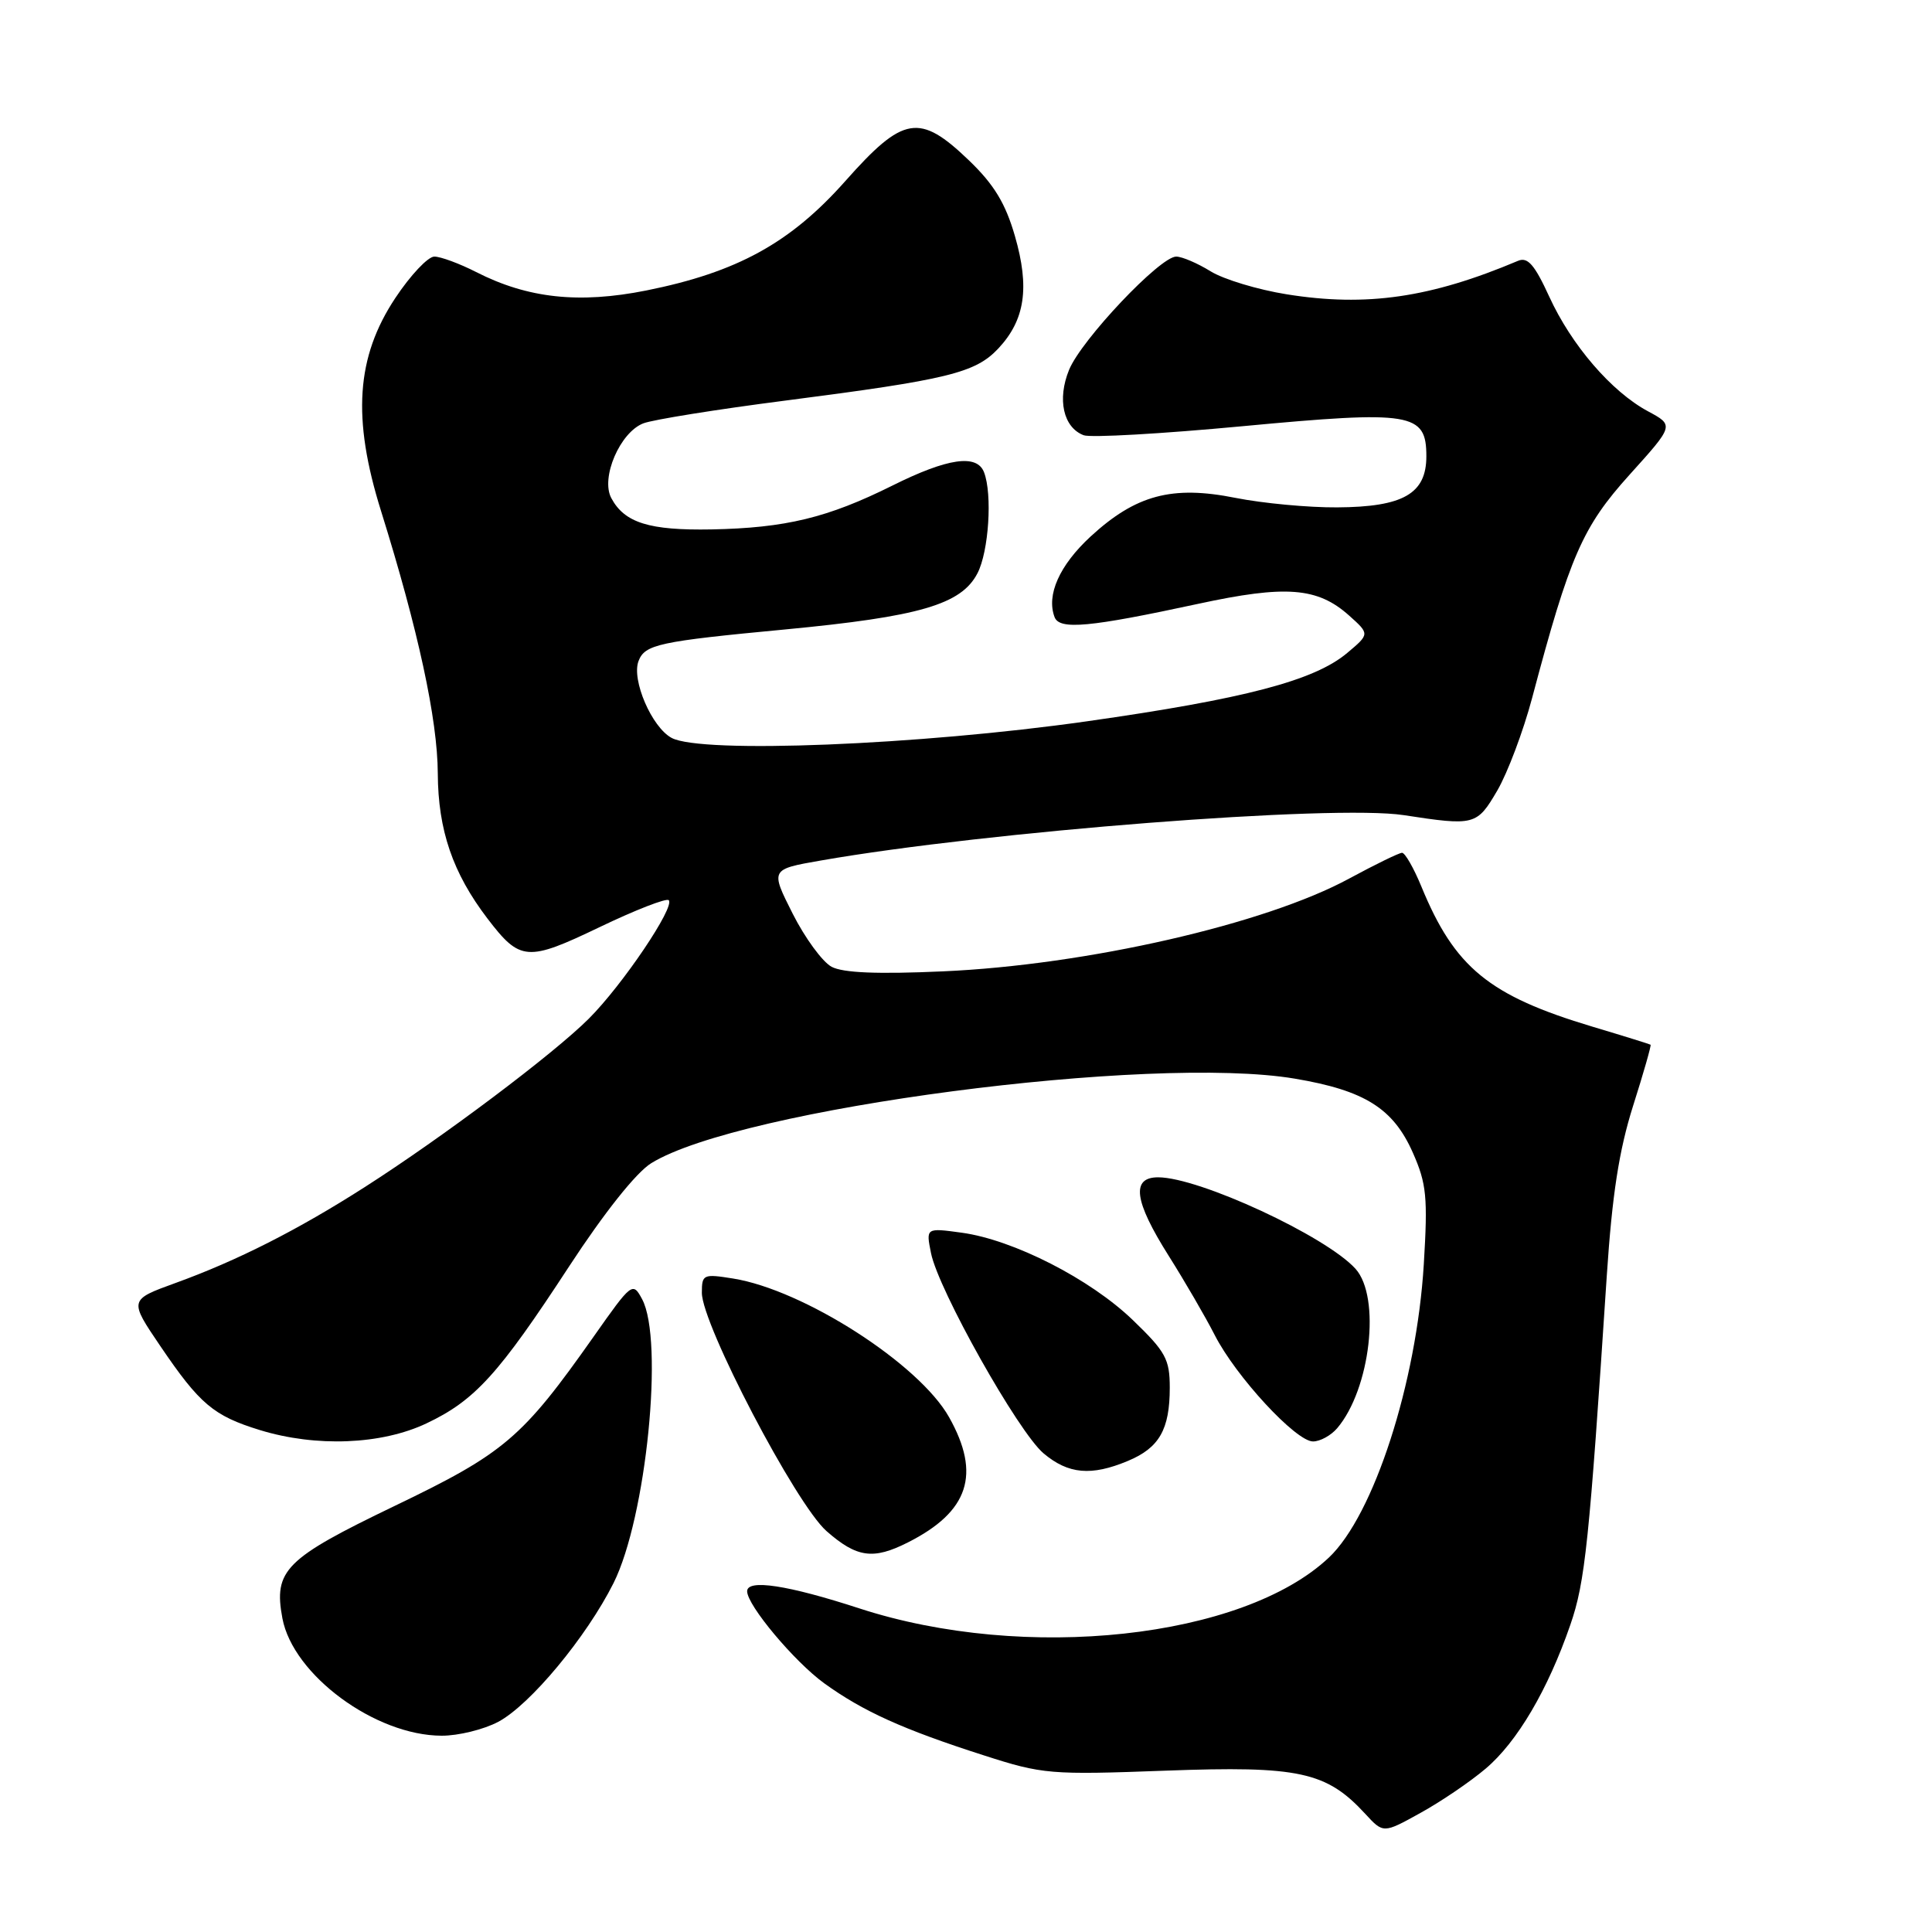 <?xml version="1.0" encoding="UTF-8" standalone="no"?>
<!DOCTYPE svg PUBLIC "-//W3C//DTD SVG 1.1//EN" "http://www.w3.org/Graphics/SVG/1.1/DTD/svg11.dtd" >
<svg xmlns="http://www.w3.org/2000/svg" xmlns:xlink="http://www.w3.org/1999/xlink" version="1.1" viewBox="0 0 256 256">
 <g >
 <path fill="currentColor"
d=" M 196.85 234.36 C 201.03 230.83 205.11 223.90 208.08 215.29 C 210.04 209.62 210.58 204.45 212.91 169.00 C 213.62 158.30 214.53 152.42 216.39 146.54 C 217.78 142.17 218.82 138.52 218.71 138.43 C 218.59 138.35 215.13 137.27 211.01 136.04 C 197.30 131.93 192.75 128.21 188.34 117.47 C 187.33 115.02 186.18 113.01 185.78 113.00 C 185.39 113.00 182.24 114.54 178.78 116.41 C 167.65 122.46 143.96 127.87 124.94 128.71 C 116.25 129.10 111.70 128.91 110.18 128.10 C 108.98 127.45 106.66 124.29 105.03 121.06 C 102.07 115.19 102.07 115.19 108.78 114.02 C 130.85 110.16 176.75 106.59 186.00 108.01 C 195.41 109.45 195.69 109.38 198.40 104.75 C 199.76 102.41 201.84 96.90 203.01 92.50 C 208.01 73.65 209.69 69.82 215.92 62.91 C 221.83 56.36 221.83 56.36 218.37 54.50 C 213.53 51.90 208.22 45.73 205.28 39.30 C 203.34 35.07 202.43 34.02 201.15 34.56 C 189.55 39.46 181.06 40.69 170.51 39.00 C 166.69 38.39 162.14 37.02 160.41 35.95 C 158.68 34.88 156.63 34.00 155.85 34.00 C 153.71 34.00 143.29 45.02 141.66 49.00 C 140.06 52.91 140.89 56.64 143.59 57.67 C 144.49 58.02 153.94 57.48 164.59 56.48 C 187.07 54.37 189.00 54.68 189.00 60.46 C 189.00 65.42 185.94 67.18 177.18 67.23 C 173.40 67.26 167.33 66.69 163.70 65.97 C 155.30 64.29 150.50 65.58 144.51 71.09 C 140.38 74.91 138.62 78.84 139.74 81.78 C 140.40 83.49 144.37 83.12 158.77 80.01 C 170.38 77.50 174.57 77.82 178.75 81.55 C 181.50 84.01 181.50 84.01 178.50 86.53 C 174.14 90.19 164.91 92.61 144.00 95.58 C 121.75 98.74 92.95 99.89 89.00 97.78 C 86.37 96.38 83.65 90.07 84.61 87.59 C 85.45 85.39 87.29 84.99 103.99 83.41 C 121.86 81.71 127.38 80.10 129.52 75.96 C 131.02 73.07 131.51 65.49 130.39 62.58 C 129.45 60.13 125.57 60.69 118.23 64.35 C 109.67 68.61 104.09 69.96 94.27 70.15 C 86.04 70.30 82.75 69.28 81.00 66.00 C 79.56 63.31 82.16 57.27 85.26 56.09 C 86.56 55.60 95.02 54.24 104.06 53.08 C 125.63 50.30 129.23 49.42 132.28 46.18 C 135.83 42.39 136.46 38.11 134.48 31.27 C 133.23 26.94 131.71 24.44 128.39 21.25 C 121.84 14.96 119.70 15.32 112.02 23.98 C 104.74 32.19 97.67 36.08 85.64 38.49 C 76.73 40.27 69.93 39.54 63.08 36.04 C 60.88 34.92 58.39 34.00 57.55 34.00 C 56.71 34.00 54.38 36.47 52.38 39.49 C 47.19 47.31 46.64 55.41 50.49 67.71 C 55.41 83.45 57.98 95.33 58.01 102.50 C 58.05 110.00 59.99 115.68 64.59 121.71 C 68.92 127.38 69.86 127.45 79.45 122.85 C 84.18 120.58 88.31 118.97 88.61 119.28 C 89.48 120.15 82.50 130.50 78.03 134.97 C 73.35 139.65 58.71 150.66 48.31 157.31 C 39.45 162.98 31.43 167.04 23.29 169.99 C 17.09 172.24 17.09 172.24 21.25 178.37 C 26.47 186.06 28.29 187.60 34.43 189.49 C 41.89 191.78 50.54 191.43 56.50 188.61 C 62.92 185.57 66.06 182.12 75.40 167.82 C 80.06 160.69 84.30 155.36 86.29 154.13 C 98.03 146.87 152.58 139.71 171.59 142.93 C 180.83 144.49 184.61 146.86 187.21 152.74 C 189.03 156.85 189.20 158.64 188.66 167.53 C 187.70 183.26 182.03 200.77 176.09 206.38 C 164.70 217.13 135.82 220.26 113.90 213.13 C 104.39 210.03 99.00 209.21 99.00 210.85 C 99.00 212.71 105.25 220.17 109.22 223.05 C 114.36 226.76 119.65 229.16 130.35 232.59 C 138.17 235.11 139.15 235.19 154.50 234.62 C 172.13 233.97 175.76 234.76 180.90 240.34 C 183.30 242.95 183.30 242.95 188.22 240.22 C 190.93 238.73 194.81 236.09 196.85 234.36 Z  M 66.02 228.15 C 70.24 225.91 77.71 216.92 81.30 209.76 C 85.64 201.08 88.00 177.58 85.08 172.14 C 83.84 169.83 83.71 169.93 78.66 177.11 C 69.20 190.54 66.85 192.55 52.30 199.54 C 37.77 206.53 36.23 208.07 37.42 214.44 C 38.83 221.94 49.72 229.97 58.52 229.99 C 60.72 230.00 64.10 229.17 66.02 228.15 Z  M 120.30 204.38 C 128.38 200.30 130.01 195.35 125.76 187.79 C 121.80 180.73 106.48 170.90 97.13 169.41 C 93.19 168.78 93.00 168.86 93.00 171.30 C 93.00 175.49 105.46 199.32 109.52 202.88 C 113.53 206.40 115.70 206.71 120.30 204.38 Z  M 149.45 193.58 C 153.61 191.85 155.00 189.41 155.00 183.88 C 155.00 180.10 154.46 179.11 150.11 174.92 C 144.46 169.47 134.29 164.28 127.44 163.34 C 122.69 162.69 122.69 162.69 123.36 166.03 C 124.33 170.91 134.93 189.76 138.28 192.58 C 141.56 195.34 144.60 195.61 149.45 193.58 Z  M 177.18 189.25 C 181.59 184.07 182.99 171.87 179.61 168.12 C 175.69 163.79 158.89 156.00 153.46 156.00 C 149.85 156.00 150.27 159.13 154.85 166.39 C 156.97 169.75 159.72 174.48 160.95 176.89 C 163.75 182.39 171.71 191.00 173.98 191.00 C 174.92 191.00 176.36 190.21 177.18 189.25 Z "/>
</g>
</svg>